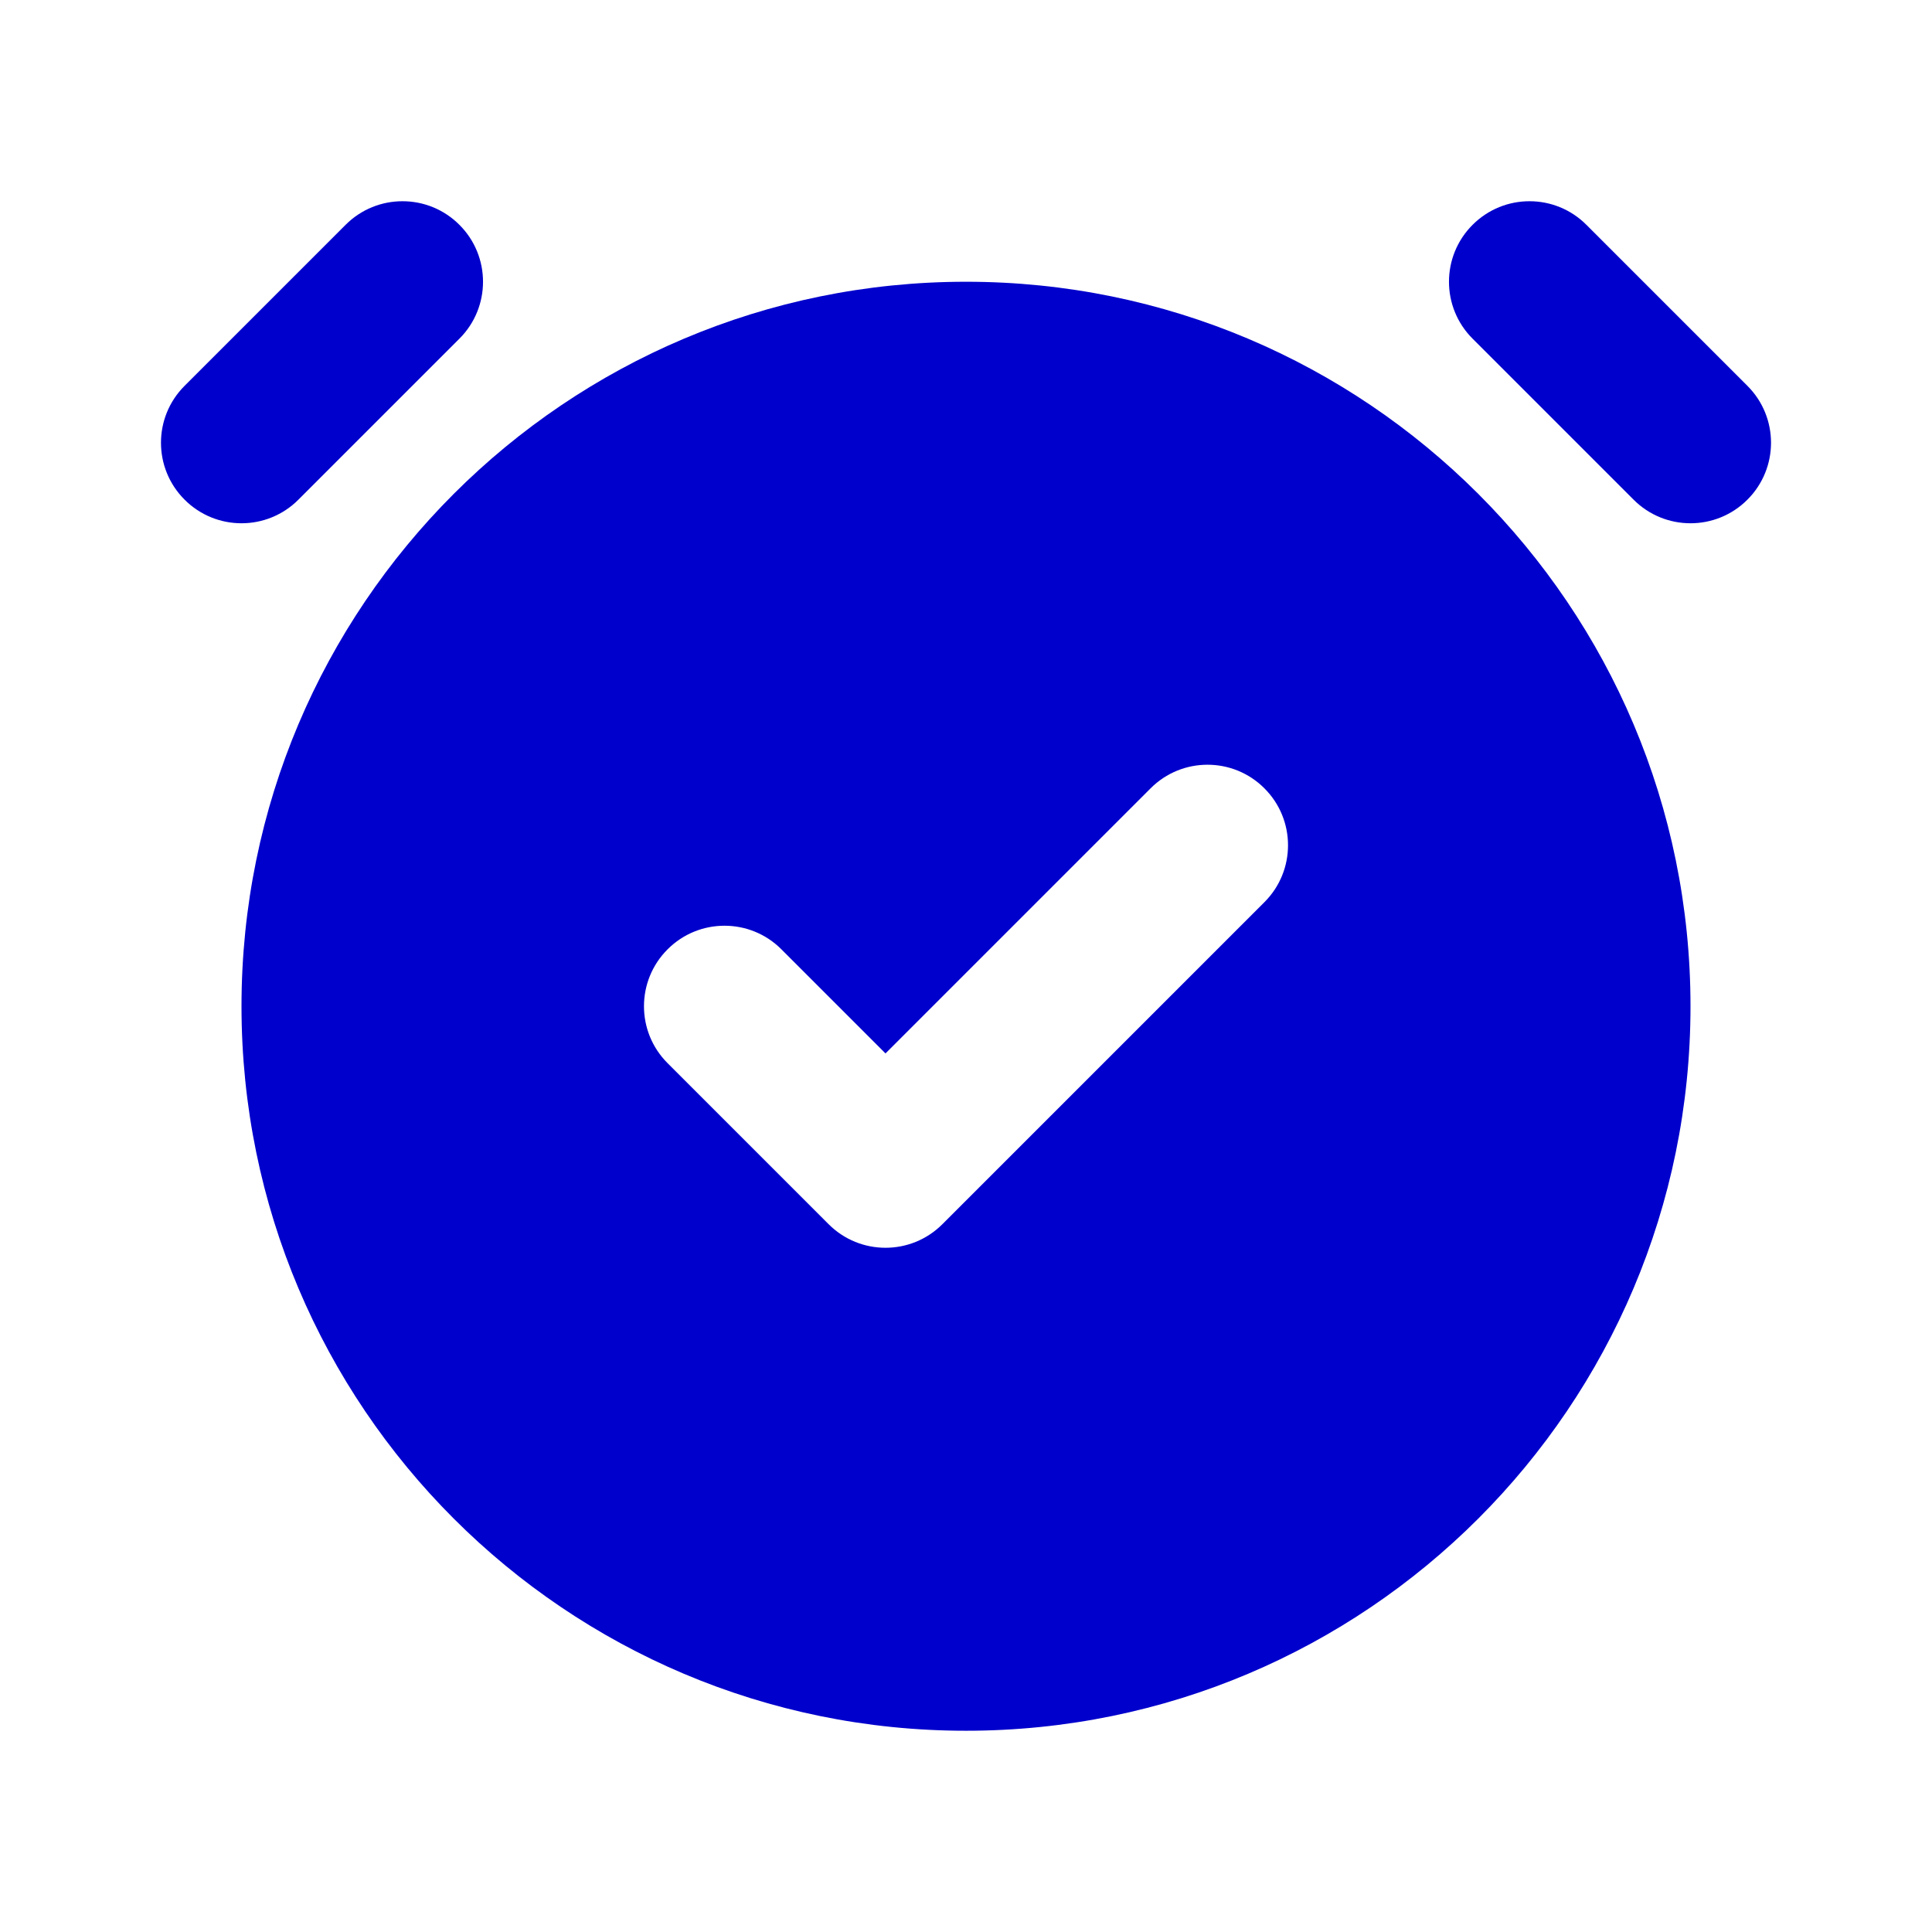 <svg width="24" height="24" viewBox="0 0 24 24" fill="none" xmlns="http://www.w3.org/2000/svg">
<path d="M4.293 2.793C4.683 2.402 5.317 2.402 5.707 2.793C6.098 3.183 6.098 3.817 5.707 4.207L3.707 6.207C3.317 6.598 2.683 6.598 2.293 6.207C1.902 5.817 1.902 5.183 2.293 4.793L4.293 2.793Z" fill="#0000CC"/>
<path d="M18.293 2.793C18.683 2.402 19.317 2.402 19.707 2.793L21.707 4.793C22.098 5.183 22.098 5.817 21.707 6.207C21.317 6.598 20.683 6.598 20.293 6.207L18.293 4.207C17.902 3.817 17.902 3.183 18.293 2.793Z" fill="#0000CC"/>
<path fill-rule="evenodd" clip-rule="evenodd" d="M3 12.5C3 7.529 7.029 3.5 12 3.5C16.971 3.5 21 7.529 21 12.5C21 17.471 16.971 21.5 12 21.5C7.029 21.5 3 17.471 3 12.5ZM15.707 11.207C16.098 10.817 16.098 10.183 15.707 9.793C15.317 9.402 14.683 9.402 14.293 9.793L11 13.086L9.707 11.793C9.317 11.402 8.683 11.402 8.293 11.793C7.902 12.183 7.902 12.817 8.293 13.207L10.293 15.207C10.683 15.598 11.317 15.598 11.707 15.207L15.707 11.207Z" fill="#0000CC"/>
</svg>
